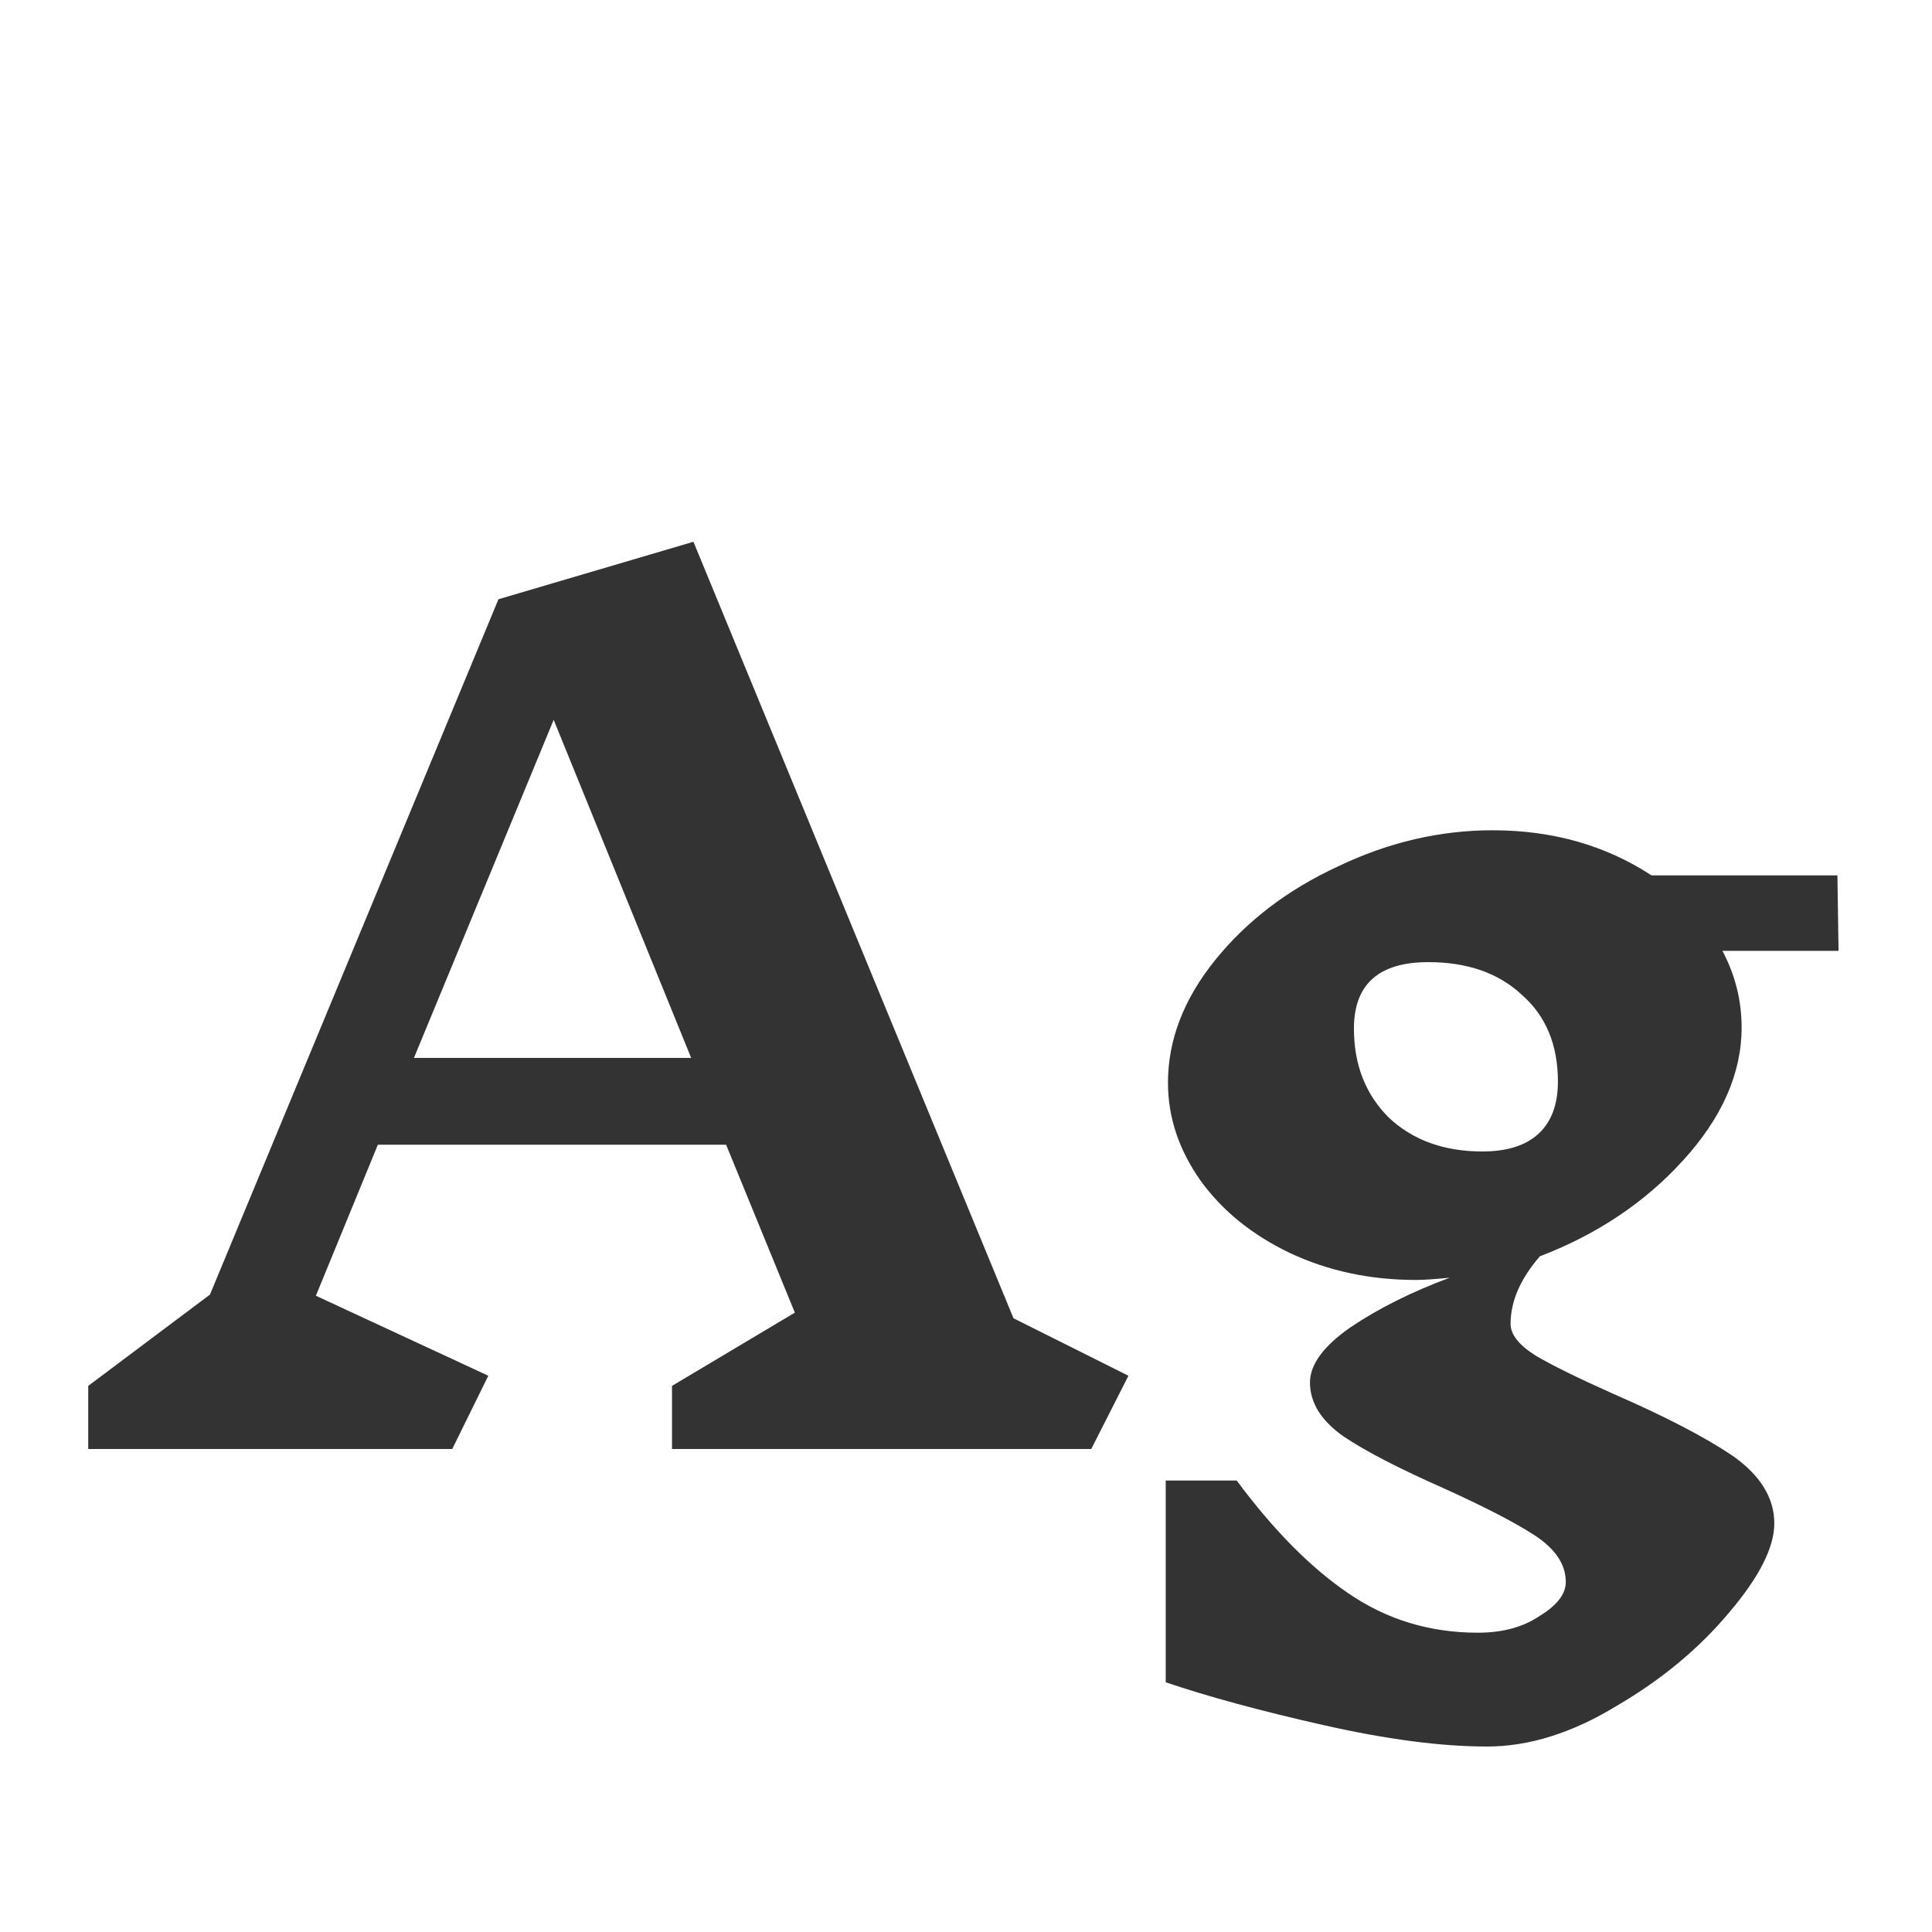 <svg width="24" height="24" viewBox="0 0 24 24" fill="none" xmlns="http://www.w3.org/2000/svg">
<path d="M13.556 18H8.348V17.216L9.874 16.306L9.02 14.22H4.694L3.924 16.096L6.066 17.09L5.618 18H1.096V17.216L2.608 16.082L6.192 7.444L8.614 6.73L12.59 16.376L14.018 17.09L13.556 18ZM6.878 8.942L5.142 13.142H8.586L6.878 8.942ZM21.397 11.812C21.555 12.111 21.635 12.428 21.635 12.764C21.635 13.333 21.392 13.884 20.907 14.416C20.431 14.939 19.838 15.335 19.129 15.606C18.886 15.886 18.765 16.166 18.765 16.446C18.765 16.577 18.867 16.707 19.073 16.838C19.278 16.959 19.6 17.118 20.039 17.314C20.683 17.594 21.177 17.851 21.523 18.084C21.868 18.327 22.041 18.607 22.041 18.924C22.041 19.223 21.854 19.591 21.481 20.03C21.107 20.478 20.641 20.865 20.081 21.192C19.53 21.528 18.993 21.696 18.471 21.696C17.901 21.696 17.225 21.607 16.441 21.43C15.657 21.253 15.003 21.075 14.481 20.898V18.392H15.363C15.82 19.008 16.282 19.475 16.749 19.792C17.225 20.119 17.761 20.282 18.359 20.282C18.667 20.282 18.923 20.212 19.129 20.072C19.343 19.941 19.451 19.801 19.451 19.652C19.451 19.437 19.325 19.246 19.073 19.078C18.83 18.919 18.452 18.723 17.939 18.49C17.388 18.247 16.973 18.033 16.693 17.846C16.413 17.65 16.273 17.426 16.273 17.174C16.273 16.95 16.441 16.721 16.777 16.488C17.122 16.255 17.533 16.049 18.009 15.872C17.822 15.891 17.682 15.9 17.589 15.9C17.019 15.9 16.497 15.788 16.021 15.564C15.554 15.34 15.185 15.041 14.915 14.668C14.644 14.285 14.509 13.879 14.509 13.45C14.509 12.918 14.705 12.409 15.097 11.924C15.489 11.439 15.997 11.051 16.623 10.762C17.248 10.463 17.887 10.314 18.541 10.314C19.287 10.314 19.945 10.501 20.515 10.874H22.825L22.839 11.812H21.397ZM18.415 14.304C18.713 14.304 18.942 14.234 19.101 14.094C19.269 13.945 19.353 13.725 19.353 13.436C19.353 12.979 19.203 12.619 18.905 12.358C18.615 12.087 18.228 11.952 17.743 11.952C17.127 11.952 16.819 12.227 16.819 12.778C16.819 13.226 16.963 13.595 17.253 13.884C17.551 14.164 17.939 14.304 18.415 14.304Z" fill="#333333"/>
</svg>
